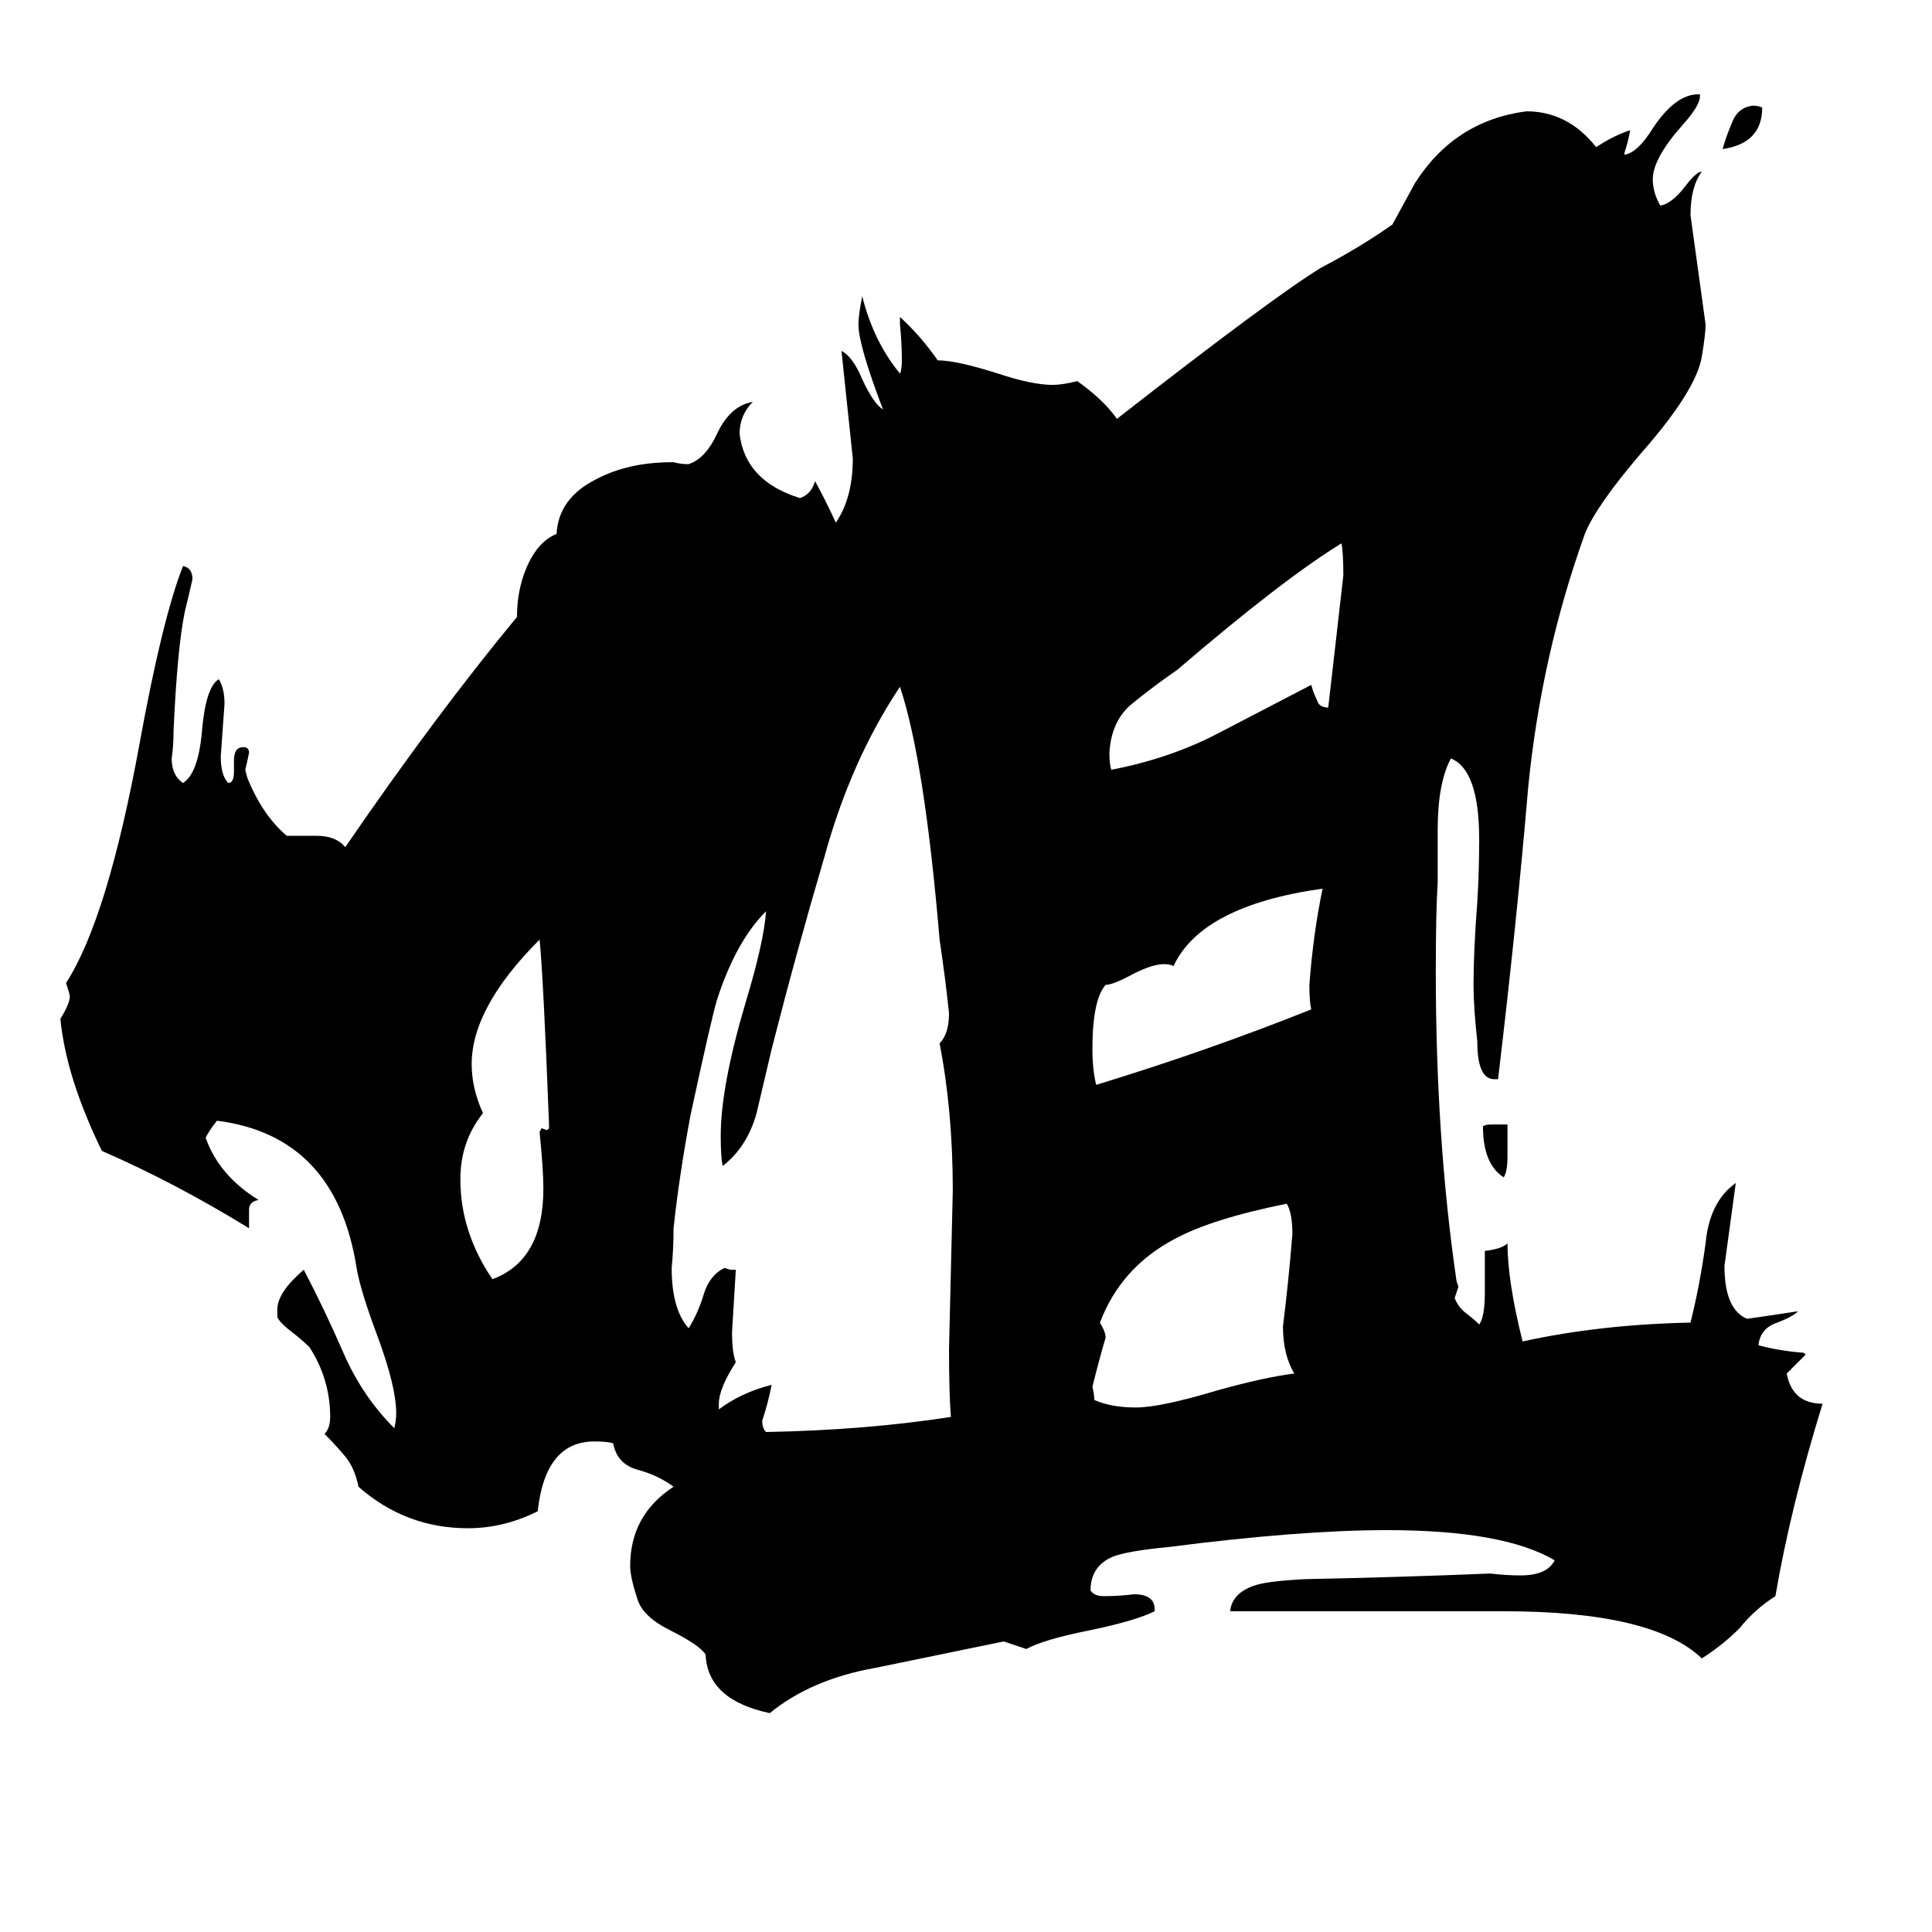 <svg xmlns="http://www.w3.org/2000/svg" viewBox="0 -800 1024 1024">
	<path fill="#000000" d="M799 -204V-187Q799 -179 797 -176Q786 -183 786 -203Q787 -204 791 -204ZM934 -743Q934 -724 913 -721Q915 -728 918 -735Q921 -743 929 -744Q932 -744 934 -743ZM291 -202V-204Q288 -282 286 -302Q250 -266 250 -236Q250 -223 256 -210Q244 -195 244 -175Q244 -147 261 -122Q288 -132 288 -170Q288 -180 286 -200L287 -202L290 -201ZM704 -425Q708 -460 712 -495Q712 -507 711 -512Q680 -493 624 -445Q611 -436 600 -427Q589 -418 588 -401Q588 -395 589 -392Q620 -398 645 -411Q670 -424 695 -437Q696 -433 698 -429Q699 -425 704 -425ZM701 -329Q637 -320 622 -288Q620 -289 617 -289Q611 -289 601 -284Q590 -278 586 -278Q579 -270 579 -244Q579 -233 581 -225Q640 -243 695 -265Q694 -269 694 -278Q696 -305 701 -329ZM686 -72Q680 -82 680 -97Q683 -121 685 -146Q685 -157 682 -162Q642 -154 622 -143Q594 -128 583 -99Q586 -94 586 -91Q583 -81 579 -65Q580 -61 580 -58Q589 -54 602 -54Q615 -54 645 -63Q670 -70 686 -72ZM381 -56V-53Q393 -62 409 -66Q407 -56 404 -47Q404 -43 406 -41Q459 -42 504 -49Q503 -61 503 -85Q504 -127 505 -169Q505 -211 498 -247Q503 -252 503 -263Q501 -282 498 -302Q490 -397 477 -436Q451 -397 437 -346Q422 -295 409 -244Q405 -227 401 -210Q396 -192 383 -182Q382 -187 382 -198Q382 -224 395 -268Q405 -301 406 -317Q390 -301 380 -270Q377 -260 366 -209Q360 -177 357 -149Q357 -138 356 -128Q356 -106 365 -96Q370 -104 373 -114Q376 -124 384 -128L387 -127H390Q389 -110 388 -94Q388 -83 390 -78Q381 -64 381 -56ZM797 54H652Q653 44 666 40Q673 38 691 37Q741 36 790 34Q798 35 806 35Q820 35 824 27Q797 11 735 11Q689 11 619 20Q598 22 590 25Q578 30 578 43Q580 46 585 46Q593 46 601 45Q612 45 612 53V54Q602 59 578 64Q553 69 544 74Q538 72 532 70Q498 77 464 84Q430 90 408 108Q375 101 374 77Q371 72 355 64Q341 57 338 48Q334 36 334 30Q334 3 357 -12Q349 -18 338 -21Q327 -24 325 -35Q322 -36 315 -36Q289 -36 285 1Q267 10 248 10Q215 10 190 -12Q188 -22 183 -28Q178 -34 172 -40Q175 -43 175 -49Q175 -69 164 -86Q161 -89 156 -93Q148 -99 147 -102V-106Q147 -115 161 -127Q172 -106 182 -83Q192 -60 209 -43Q210 -47 210 -51Q210 -65 200 -92Q191 -116 189 -128Q178 -198 115 -206Q111 -201 109 -197Q116 -177 137 -164Q132 -163 132 -159V-149Q93 -173 54 -190Q35 -229 32 -260Q37 -268 37 -272Q37 -273 35 -279Q57 -313 74 -406Q86 -472 97 -500Q102 -499 102 -493Q100 -484 98 -476Q94 -457 92 -413Q92 -405 91 -398Q91 -389 97 -385Q105 -390 107 -412Q109 -436 116 -440Q119 -435 119 -427Q118 -413 117 -399Q117 -389 121 -385Q124 -385 124 -391V-397Q124 -404 129 -404Q132 -404 132 -401Q131 -396 130 -392L131 -388Q139 -368 152 -357H168Q178 -357 183 -351Q231 -421 274 -473Q274 -487 279 -499Q285 -513 295 -517Q296 -536 316 -546Q333 -555 356 -555H357Q361 -554 364 -554H365Q374 -557 380 -570Q387 -585 399 -587Q392 -580 392 -570Q395 -545 424 -536Q430 -538 432 -545Q438 -534 443 -523Q452 -536 452 -557Q449 -585 446 -614Q452 -611 457 -599Q463 -586 468 -583Q455 -617 455 -628Q455 -633 457 -643Q463 -619 477 -602Q478 -604 478 -609Q478 -618 477 -628V-632Q488 -622 497 -609Q507 -609 529 -602Q547 -596 558 -596Q563 -596 571 -598Q585 -588 592 -578Q674 -642 700 -658Q721 -669 738 -681Q744 -692 750 -703Q771 -736 809 -741Q831 -741 846 -722Q855 -728 864 -731Q863 -725 861 -719V-718Q868 -719 876 -732Q888 -750 900 -750H901V-749Q901 -744 892 -734Q876 -716 876 -705Q876 -698 880 -691Q886 -692 893 -701Q899 -709 902 -709Q896 -701 896 -686Q900 -657 904 -628Q904 -623 902 -611Q899 -593 870 -560Q846 -532 840 -517Q817 -453 810 -383Q804 -312 794 -228H792Q783 -228 783 -248Q781 -266 781 -278Q781 -296 783 -322Q784 -338 784 -355Q784 -392 769 -398Q762 -385 762 -360V-332Q761 -317 761 -285Q761 -196 772 -121L773 -118Q772 -115 771 -112Q773 -107 777 -104Q781 -101 784 -98Q787 -102 787 -115V-137Q796 -138 799 -141Q799 -121 807 -89Q848 -98 896 -99Q901 -119 904 -141Q906 -163 920 -173Q917 -151 914 -129Q914 -106 926 -101Q940 -103 953 -105Q950 -102 942 -99Q933 -96 932 -87Q943 -84 956 -83L957 -82Q952 -77 947 -72Q950 -56 966 -56Q949 -1 941 46Q930 53 922 63Q913 72 902 79Q876 54 797 54Z"/>
</svg>
